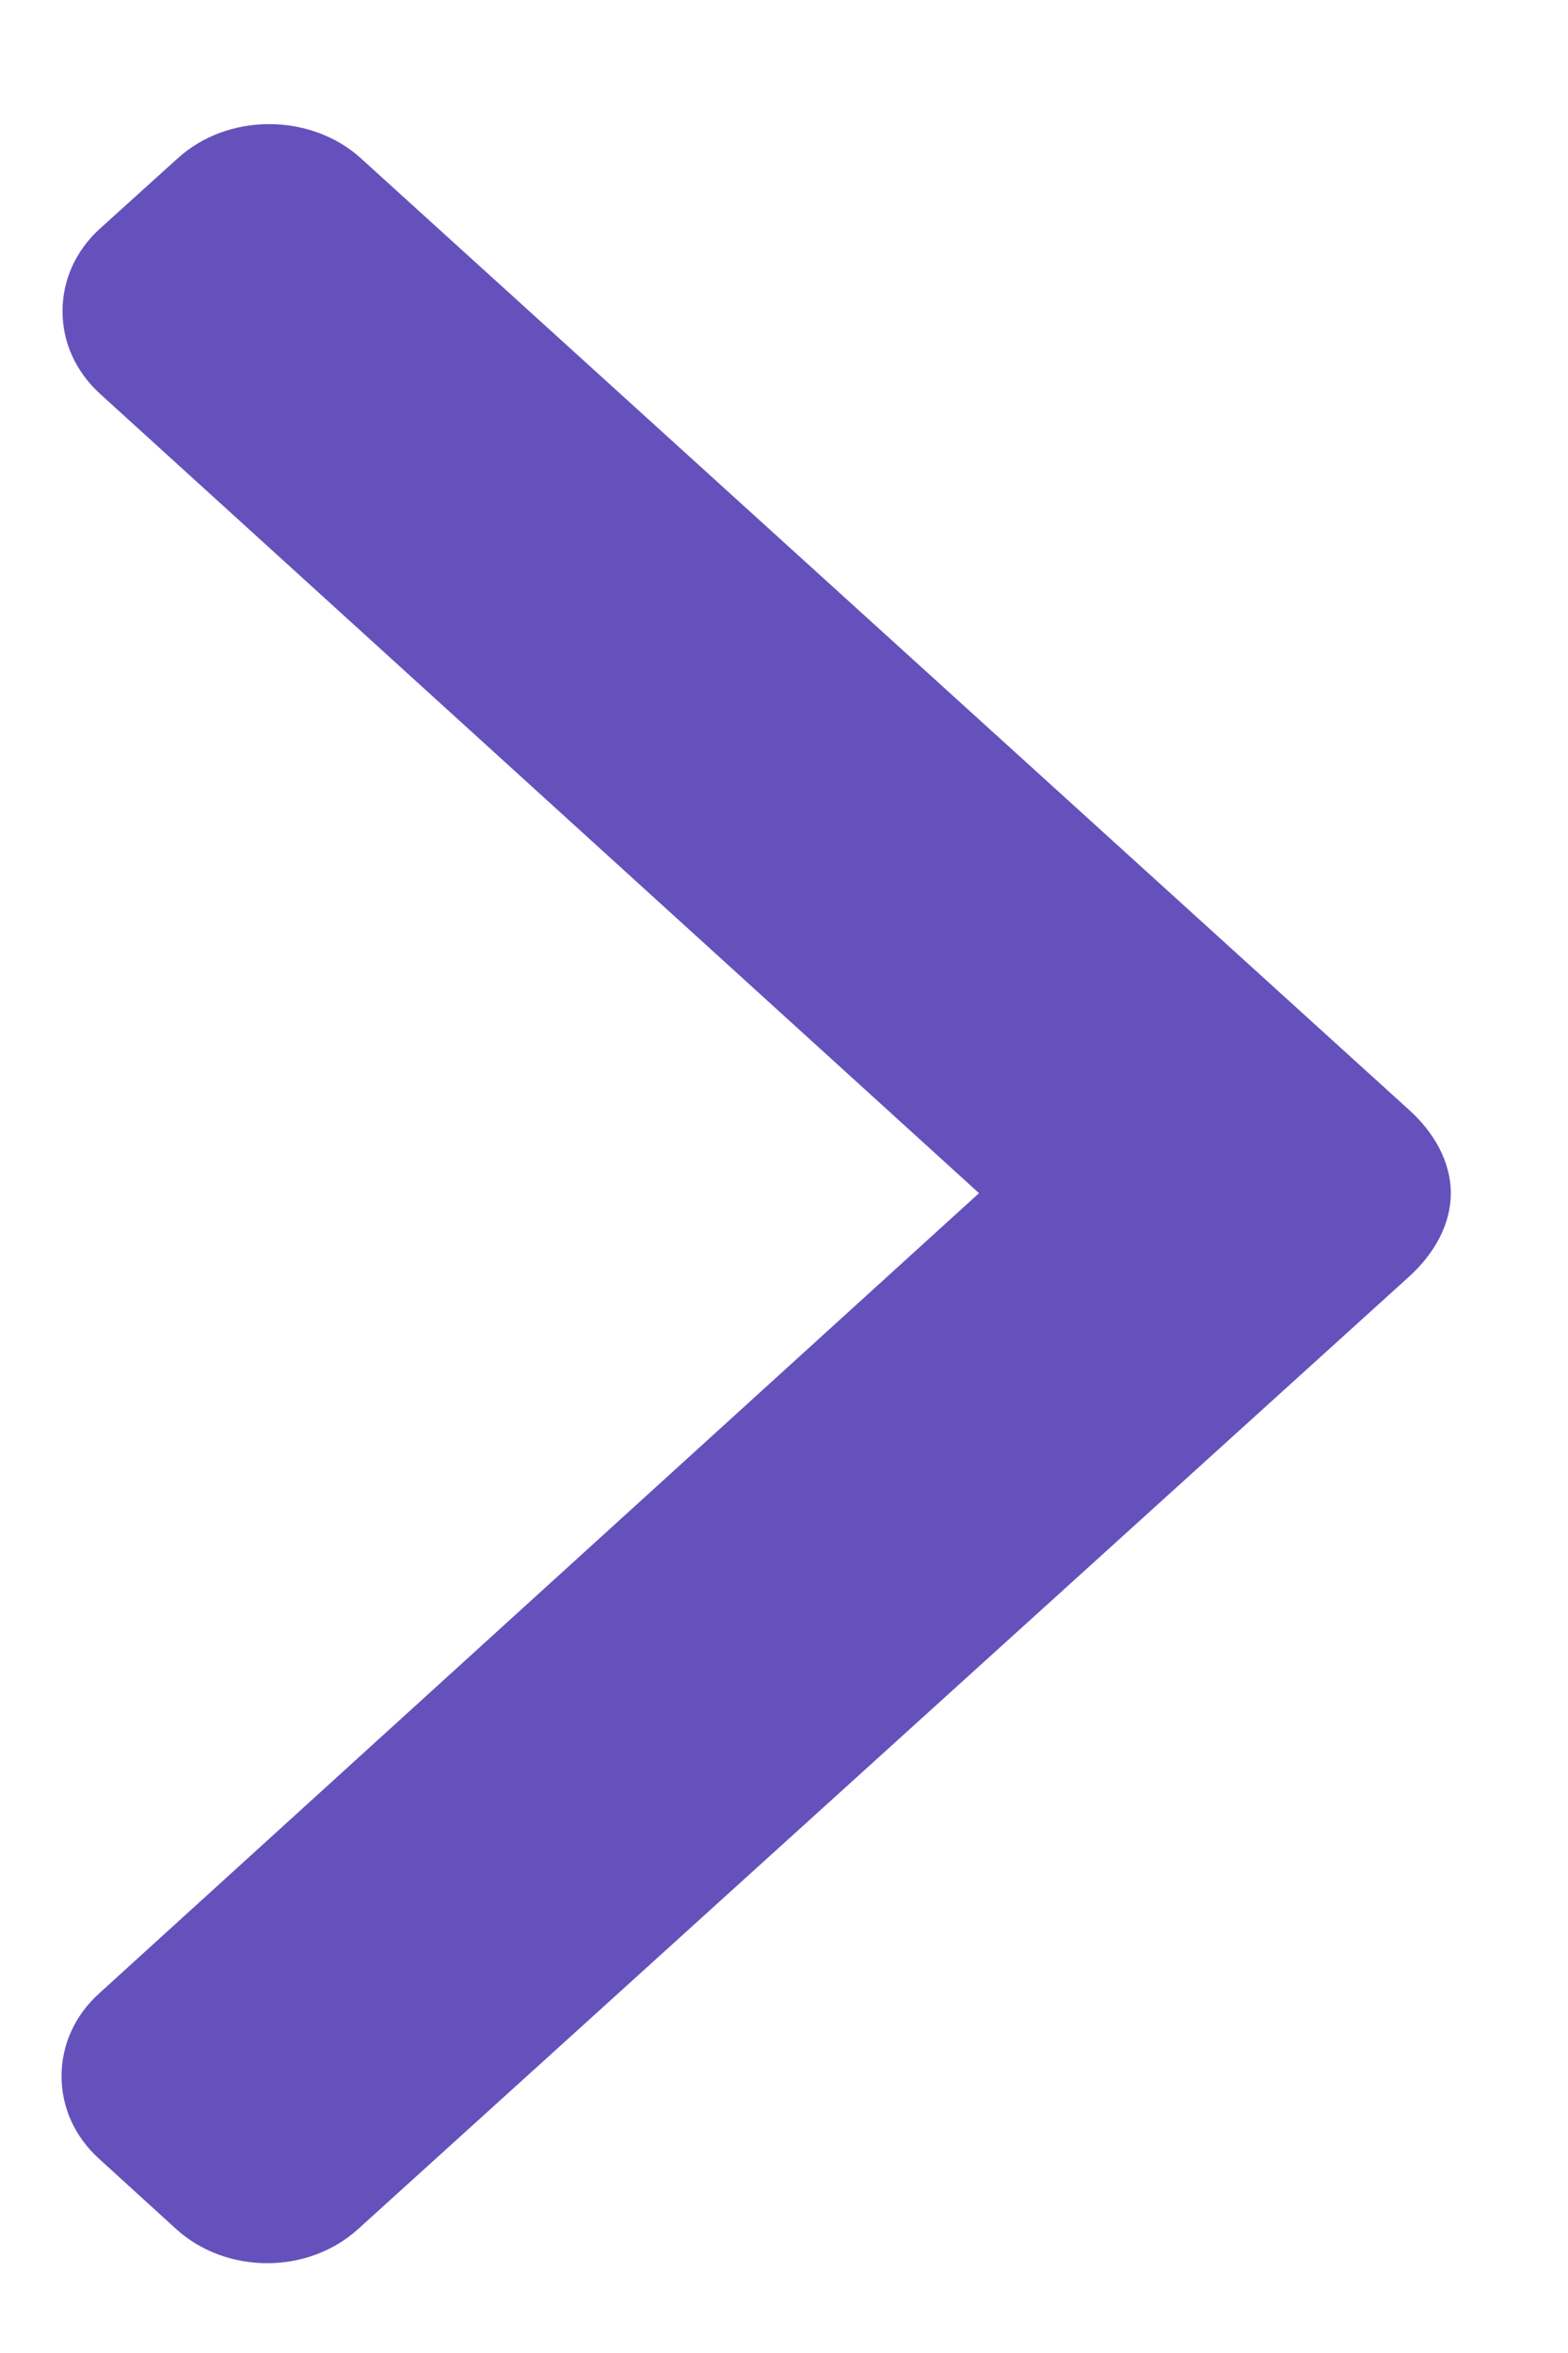 <svg width="8" height="12" viewBox="0 0 8 12" fill="none" xmlns="http://www.w3.org/2000/svg">
    <path d="M0.906 0.808L0.511 1.165C0.387 1.277 0.319 1.427 0.319 1.587C0.319 1.747 0.387 1.896 0.511 2.009L4.995 6.085L0.506 10.166C0.382 10.278 0.314 10.428 0.314 10.588C0.314 10.748 0.382 10.898 0.506 11.01L0.899 11.368C1.155 11.6 1.571 11.6 1.827 11.368L7.191 6.509C7.315 6.396 7.402 6.247 7.402 6.086L7.402 6.084C7.402 5.924 7.315 5.774 7.191 5.662L1.842 0.808C1.718 0.695 1.549 0.633 1.373 0.633C1.197 0.633 1.03 0.695 0.906 0.808Z" fill="#6551BC"/>
</svg>